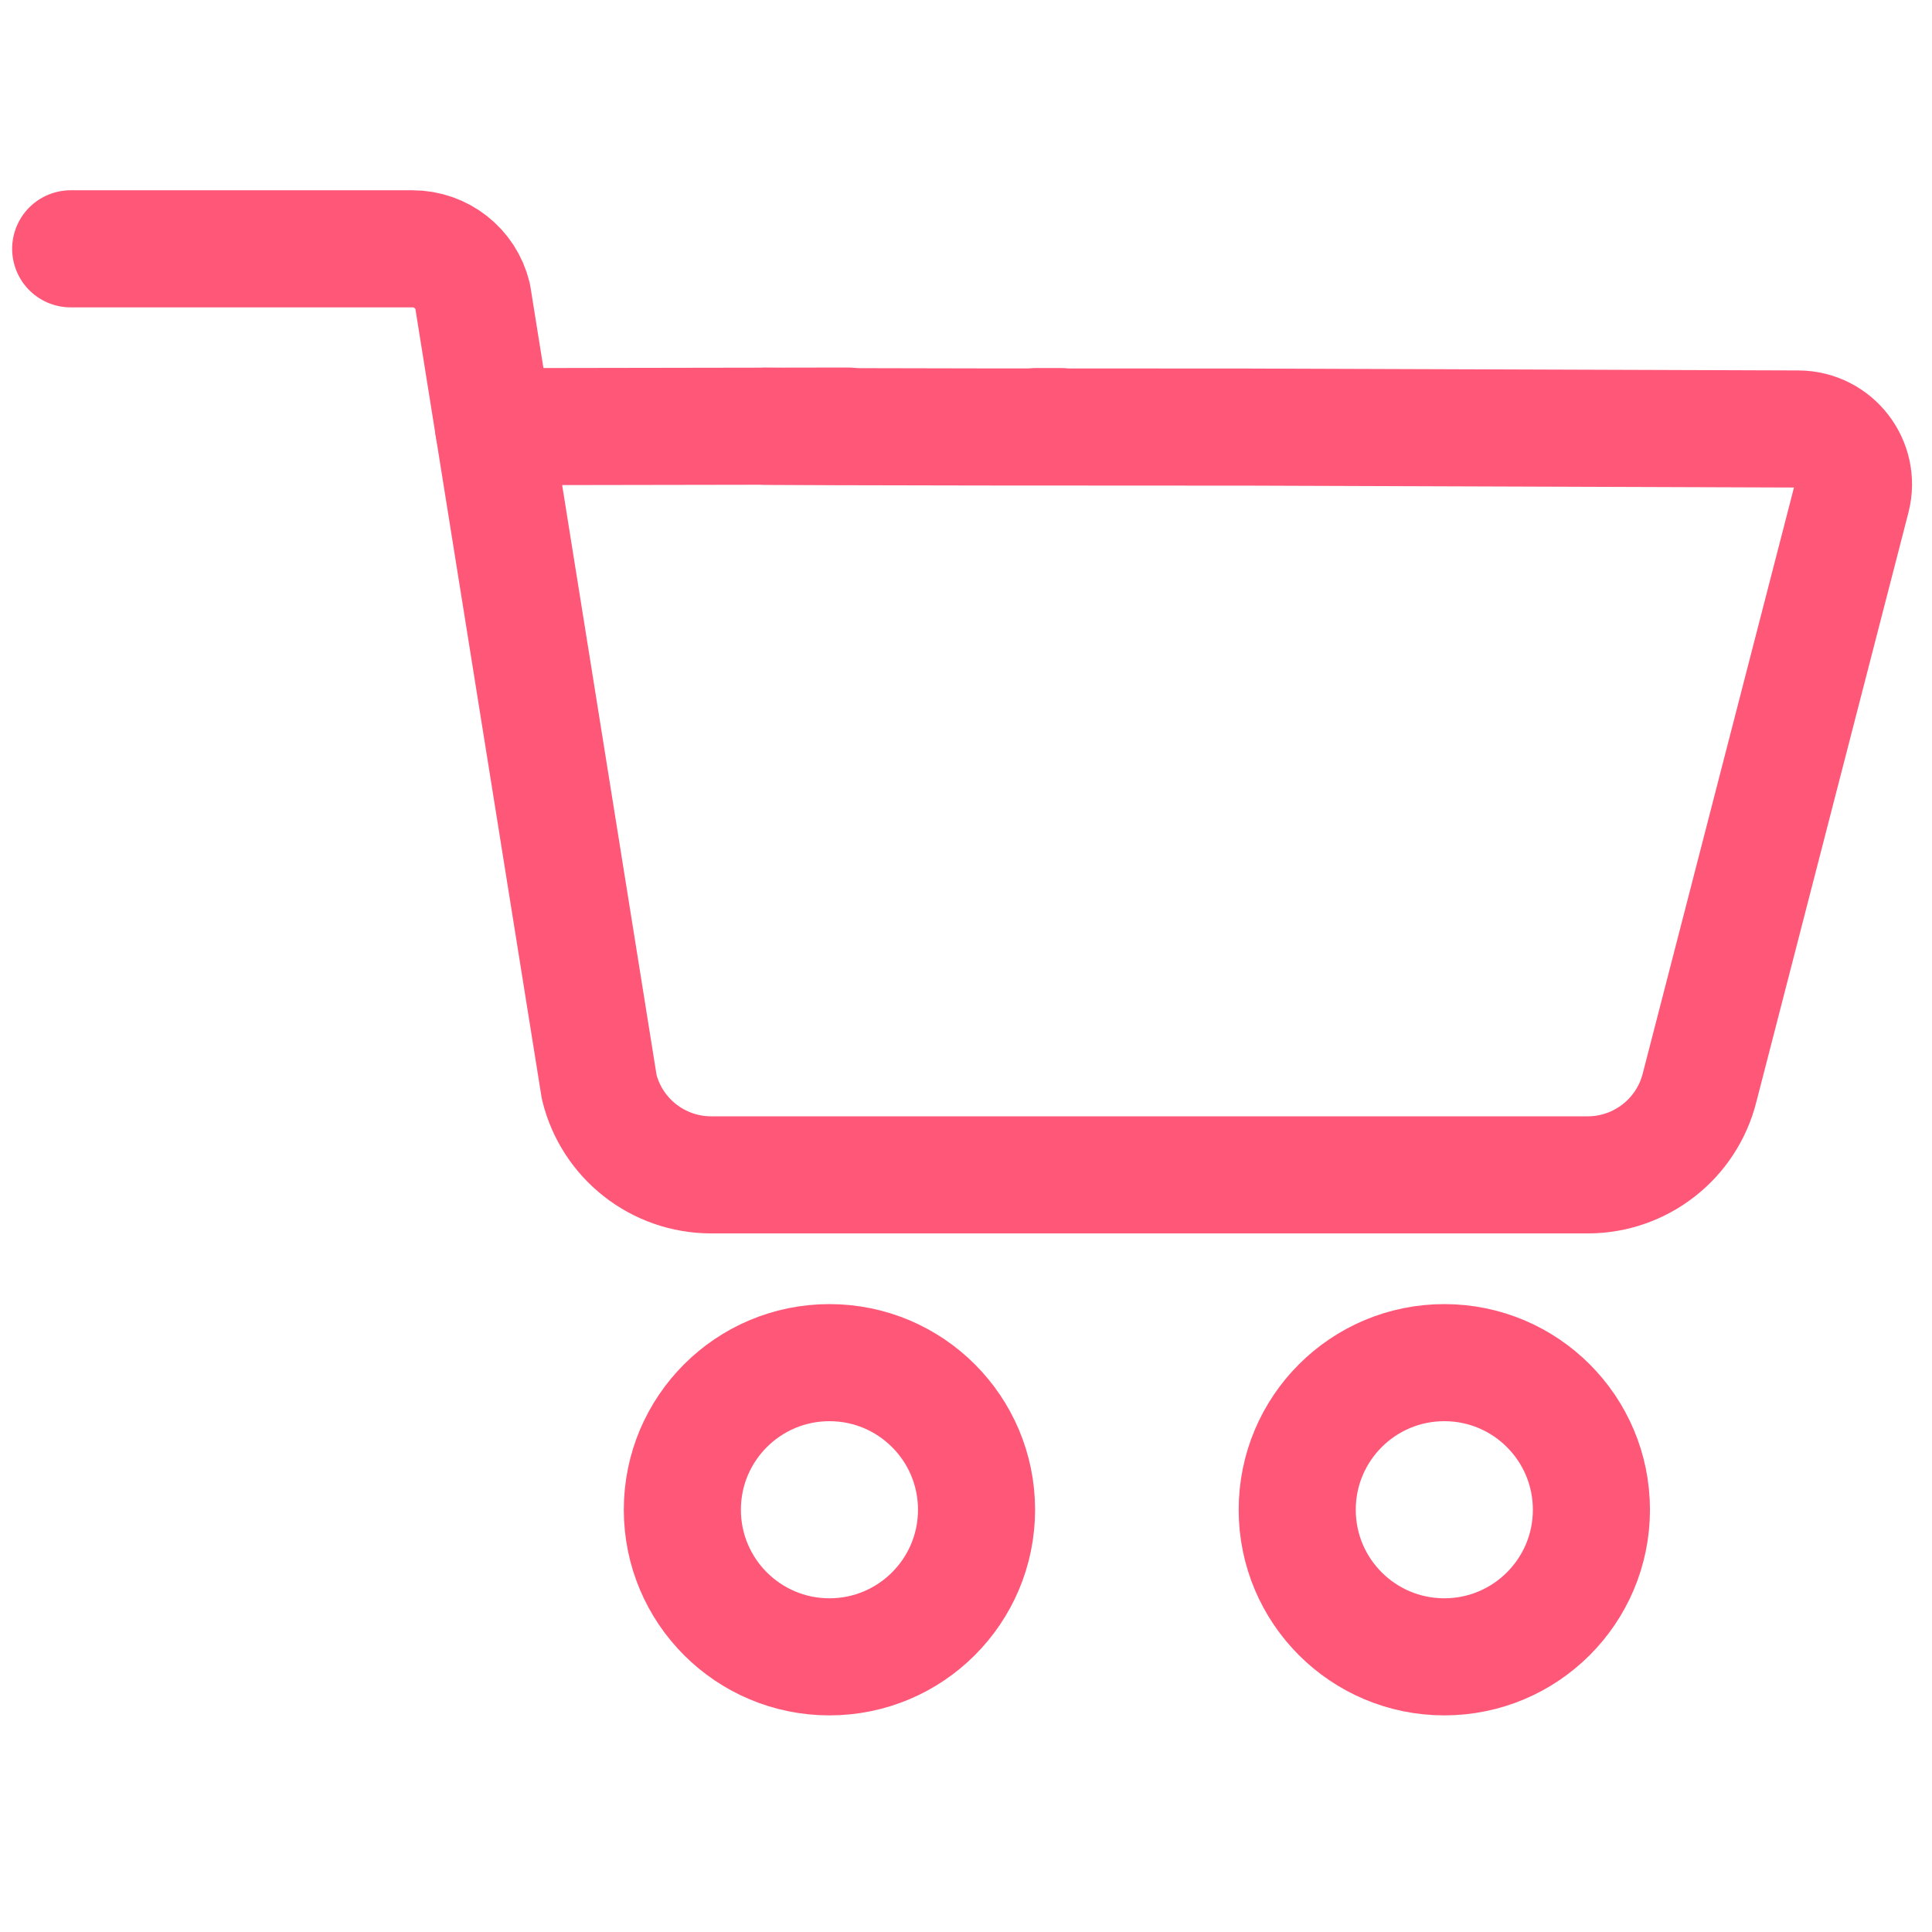 <?xml version="1.0" encoding="utf-8"?>
<!-- Generator: Adobe Illustrator 23.1.0, SVG Export Plug-In . SVG Version: 6.00 Build 0)  -->
<svg version="1.1" xmlns="http://www.w3.org/2000/svg" xmlns:xlink="http://www.w3.org/1999/xlink" x="0px" y="0px"
	 viewBox="0 0 132 132" style="enable-background:new 0 0 132 132;" xml:space="preserve">
<style type="text/css">
	.st0{display:none;}
	.st1{display:inline;}
	.st2{display:none;fill:none;stroke:#333333;stroke-width:8;stroke-linecap:round;stroke-linejoin:round;stroke-miterlimit:10;}
	.st3{fill:none;stroke:#333333;stroke-width:8;stroke-linecap:round;stroke-linejoin:round;stroke-miterlimit:10;}
	.st4{display:inline;fill:none;stroke:#333333;stroke-width:8;stroke-linecap:round;stroke-linejoin:round;stroke-miterlimit:10;}
	.st5{fill:#333333;}
	.st6{display:none;fill:none;stroke:#FF5777;stroke-width:8;stroke-linecap:round;stroke-linejoin:round;stroke-miterlimit:10;}
	.st7{fill:none;stroke:#FF5777;stroke-width:8;stroke-linecap:round;stroke-linejoin:round;stroke-miterlimit:10;}
	.st8{display:inline;fill:none;stroke:#FF5777;stroke-width:8;stroke-linecap:round;stroke-linejoin:round;stroke-miterlimit:10;}
	.st9{fill:#FF5777;}
</style>
<g id="我的" class="st0">
	<g class="st1">
		<path class="st2" d="M68.83,13.86c13.64,1.39,24.29,12.91,24.29,26.91c0,14.94-12.11,27.05-27.05,27.05S39.01,55.72,39.01,40.78
			c0-5.18,1.45-10.01,3.97-14.12"/>
		<path class="st2" d="M53.36,16.88c0.5-0.27,1.02-0.52,1.54-0.76"/>
		<path class="st3" d="M9.36,117.92c8.73-22.1,30.82-37.79,56.7-37.79c25.86,0,47.95,15.67,56.69,37.75"/>
	</g>
	<circle class="st4" cx="66" cy="41" r="27"/>
</g>
<g id="购物车" class="st0">
	<g class="st1">
		<circle class="st3" cx="98.68" cy="103.15" r="10.05"/>
		<circle class="st3" cx="56.67" cy="103.15" r="10.05"/>
		<line class="st3" x1="33.72" y1="29.15" x2="57.93" y2="29.11"/>
		<line class="st3" x1="72.49" y1="29.15" x2="70.81" y2="29.15"/>
		<path class="st3" d="M4.83,17h23.35c1.95,0,3.65,1.33,4.11,3.22l8.65,54.05c0.86,3.52,4.02,6,7.65,6h59.89
			c3.61,0,6.76-2.46,7.64-5.96l10.4-40.3c0.6-2.37-1.19-4.68-3.64-4.7l-37.51-0.13c-31.37,0-33.08-0.06-33.08-0.06"/>
	</g>
</g>
<g id="分类" class="st0">
	<g id="原始分类" class="st1">
		<g>
			<path class="st5" d="M30.12,16.36v7c8.23,0,18.8,0.37,25.53,0.65v31.52H24.13c-0.53-12.55-0.8-25.57-0.55-32.06
				c1.52-0.06,3.63-0.11,6.54-0.11L30.12,16.36 M30.12,16.36c-6.7,0-11.96,0.24-12.68,0.96c-2.15,2.15,0,45.22,0,45.22h45.22V17.32
				C62.66,17.32,43.52,16.36,30.12,16.36L30.12,16.36z"/>
		</g>
		<g>
			<path class="st5" d="M83.95,16.36v7c8.23,0,18.8,0.37,25.53,0.65v31.52H77.96c-0.53-12.55-0.8-25.57-0.55-32.06
				c1.52-0.06,3.63-0.11,6.54-0.11V16.36 M83.95,16.36c-6.7,0-11.96,0.24-12.68,0.96c-2.15,2.15,0,45.22,0,45.22h45.22V17.32
				C116.49,17.32,97.35,16.36,83.95,16.36L83.95,16.36z"/>
		</g>
		<g>
			<path class="st5" d="M30.12,70.19v7c8.23,0,18.8,0.37,25.53,0.65v31.52H24.13c-0.53-12.55-0.8-25.57-0.55-32.06
				c1.52-0.06,3.63-0.11,6.54-0.11L30.12,70.19 M30.12,70.19c-6.7,0-11.96,0.24-12.68,0.96c-2.15,2.15,0,45.22,0,45.22h45.22V71.14
				C62.66,71.14,43.52,70.19,30.12,70.19L30.12,70.19z"/>
		</g>
		<g>
			<path class="st5" d="M83.95,70.19v7c8.23,0,18.8,0.37,25.53,0.65v31.52H77.96c-0.53-12.55-0.8-25.57-0.55-32.06
				c1.52-0.06,3.63-0.11,6.54-0.11V70.19 M83.95,70.19c-6.7,0-11.96,0.24-12.68,0.96c-2.15,2.15,0,45.22,0,45.22h45.22V71.14
				C116.49,71.14,97.35,70.19,83.95,70.19L83.95,70.19z"/>
		</g>
	</g>
</g>
<g id="首页_1_" class="st0">
	<g id="首页" class="st1">
		<g>
			<line class="st3" x1="48.57" y1="22.4" x2="49.25" y2="21.9"/>
			<path class="st3" d="M11.98,49.77L40.3,28.58c17.08-13.09,17.29-12.94,17.29-12.94l3.75-2.81c3.08-2.26,7.39-2.22,10.43,0.09
				l48.04,35.9"/>
			<path class="st3" d="M108.76,58.71V106c0,5.28-3.58,9.57-8,9.57H32.72c-4.42,0-8-4.28-8-9.57V58.74"/>
			<polyline class="st3" points="50.91,114.43 50.91,76.24 82.66,76.24 82.66,114.43 			"/>
		</g>
	</g>
</g>
<g id="红我的" class="st0">
	<g class="st1">
		<path class="st6" d="M68.83,13.86c13.64,1.39,24.29,12.91,24.29,26.91c0,14.94-12.11,27.05-27.05,27.05S39.01,55.72,39.01,40.78
			c0-5.18,1.45-10.01,3.97-14.12"/>
		<path class="st6" d="M53.36,16.88c0.5-0.27,1.02-0.52,1.54-0.76"/>
		<path class="st7" d="M9.36,117.92c8.73-22.1,30.82-37.79,56.7-37.79c25.86,0,47.95,15.67,56.69,37.75"/>
	</g>
	<circle class="st8" cx="66" cy="41" r="27"/>
</g>
<g id="红购物车">
	<g>
		<circle class="st7" cx="98.68" cy="103.15" r="10.05"/>
		<circle class="st7" cx="56.67" cy="103.15" r="10.05"/>
		<line class="st7" x1="33.72" y1="29.15" x2="57.93" y2="29.11"/>
		<line class="st7" x1="72.49" y1="29.15" x2="70.81" y2="29.15"/>
		<path class="st7" d="M4.83,17h23.35c1.95,0,3.65,1.33,4.11,3.22l8.65,54.05c0.86,3.52,4.02,6,7.65,6h59.89
			c3.61,0,6.76-2.46,7.64-5.96l10.4-40.3c0.6-2.37-1.19-4.68-3.64-4.7l-37.51-0.13c-31.37,0-33.08-0.06-33.08-0.06"/>
	</g>
</g>
<g id="红分类" class="st0">
	<g id="原始分类_1_" class="st1">
		<g>
			<path class="st9" d="M30.12,16.36v7c8.23,0,18.8,0.37,25.53,0.65v31.52H24.13c-0.53-12.55-0.8-25.57-0.55-32.06
				c1.52-0.06,3.63-0.11,6.54-0.11L30.12,16.36 M30.12,16.36c-6.7,0-11.96,0.24-12.68,0.96c-2.15,2.15,0,45.22,0,45.22h45.22V17.32
				C62.66,17.32,43.52,16.36,30.12,16.36L30.12,16.36z"/>
		</g>
		<g>
			<path class="st9" d="M83.95,16.36v7c8.23,0,18.8,0.37,25.53,0.65v31.52H77.96c-0.53-12.55-0.8-25.57-0.55-32.06
				c1.52-0.06,3.63-0.11,6.54-0.11V16.36 M83.95,16.36c-6.7,0-11.96,0.24-12.68,0.96c-2.15,2.15,0,45.22,0,45.22h45.22V17.32
				C116.49,17.32,97.35,16.36,83.95,16.36L83.95,16.36z"/>
		</g>
		<g>
			<path class="st9" d="M30.12,70.19v7c8.23,0,18.8,0.37,25.53,0.65v31.52H24.13c-0.53-12.55-0.8-25.57-0.55-32.06
				c1.52-0.06,3.63-0.11,6.54-0.11L30.12,70.19 M30.12,70.19c-6.7,0-11.96,0.24-12.68,0.96c-2.15,2.15,0,45.22,0,45.22h45.22V71.14
				C62.66,71.14,43.52,70.19,30.12,70.19L30.12,70.19z"/>
		</g>
		<g>
			<path class="st9" d="M83.95,70.19v7c8.23,0,18.8,0.37,25.53,0.65v31.52H77.96c-0.53-12.55-0.8-25.57-0.55-32.06
				c1.52-0.06,3.63-0.11,6.54-0.11V70.19 M83.95,70.19c-6.7,0-11.96,0.24-12.68,0.96c-2.15,2.15,0,45.22,0,45.22h45.22V71.14
				C116.49,71.14,97.35,70.19,83.95,70.19L83.95,70.19z"/>
		</g>
	</g>
</g>
<g id="红首页" class="st0">
	<g id="首页_3_" class="st1">
		<g>
			<line class="st7" x1="48.57" y1="22.4" x2="49.25" y2="21.9"/>
			<path class="st7" d="M11.98,49.77L40.3,28.58c17.08-13.09,17.29-12.94,17.29-12.94l3.75-2.81c3.08-2.26,7.39-2.22,10.43,0.09
				l48.04,35.9"/>
			<path class="st7" d="M108.76,58.71V106c0,5.28-3.58,9.57-8,9.57H32.72c-4.42,0-8-4.28-8-9.57V58.74"/>
			<polyline class="st7" points="50.91,114.43 50.91,76.24 82.66,76.24 82.66,114.43 			"/>
		</g>
	</g>
</g>
</svg>
